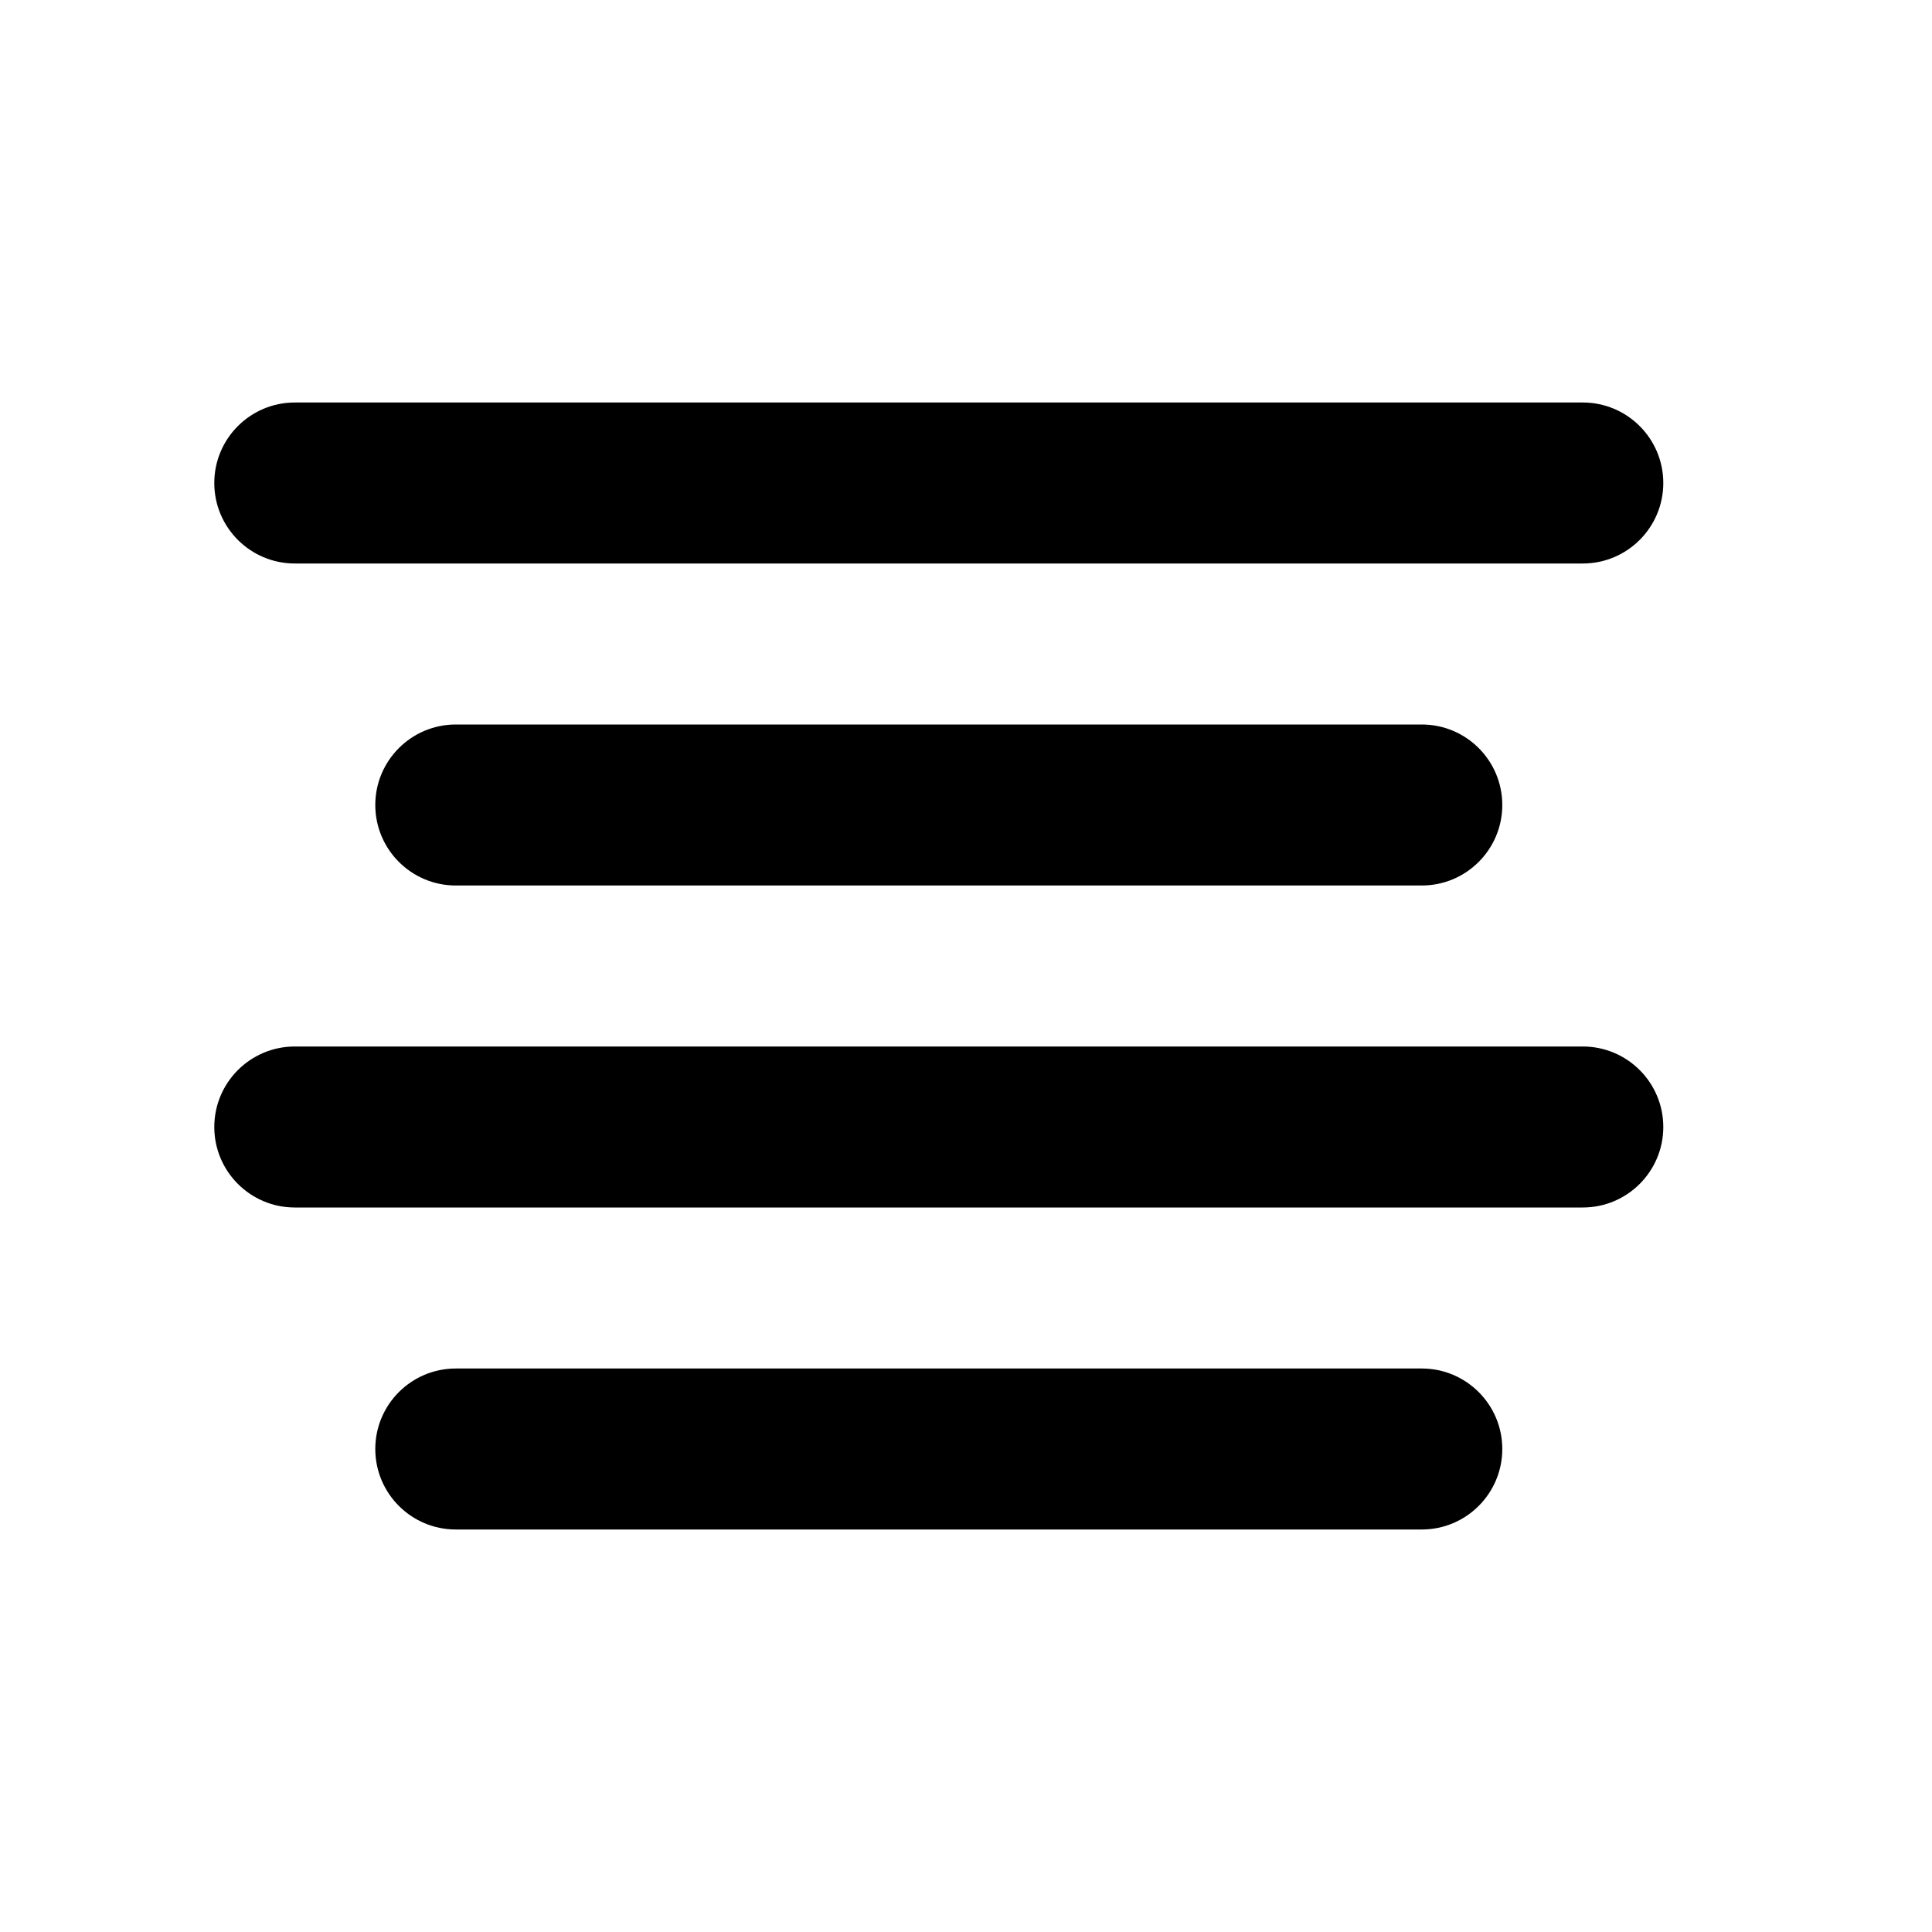 <svg viewBox="0 0 24 24" fill="currentColor" xmlns="http://www.w3.org/2000/svg">
    <path fill-rule="evenodd" clip-rule="evenodd" d="M20.662 6C20.662 6.552 20.214 7 19.662 7L3.662 7C3.11 7 2.662 6.552 2.662 6C2.662 5.448 3.11 5 3.662 5L19.662 5C20.214 5 20.662 5.448 20.662 6Z" />
    <path fill-rule="evenodd" clip-rule="evenodd" d="M4.662 18C4.662 17.448 5.11 17 5.662 17L17.662 17C18.214 17 18.662 17.448 18.662 18C18.662 18.552 18.214 19 17.662 19L5.662 19C5.11 19 4.662 18.552 4.662 18Z" />
    <path fill-rule="evenodd" clip-rule="evenodd" d="M18.662 10C18.662 10.552 18.214 11 17.662 11L5.662 11C5.11 11 4.662 10.552 4.662 10C4.662 9.448 5.11 9 5.662 9L17.662 9C18.214 9 18.662 9.448 18.662 10Z" />
    <path fill-rule="evenodd" clip-rule="evenodd" d="M20.662 14C20.662 14.552 20.214 15 19.662 15L3.662 15C3.11 15 2.662 14.552 2.662 14C2.662 13.448 3.11 13 3.662 13L19.662 13C20.214 13 20.662 13.448 20.662 14Z" />
</svg>
